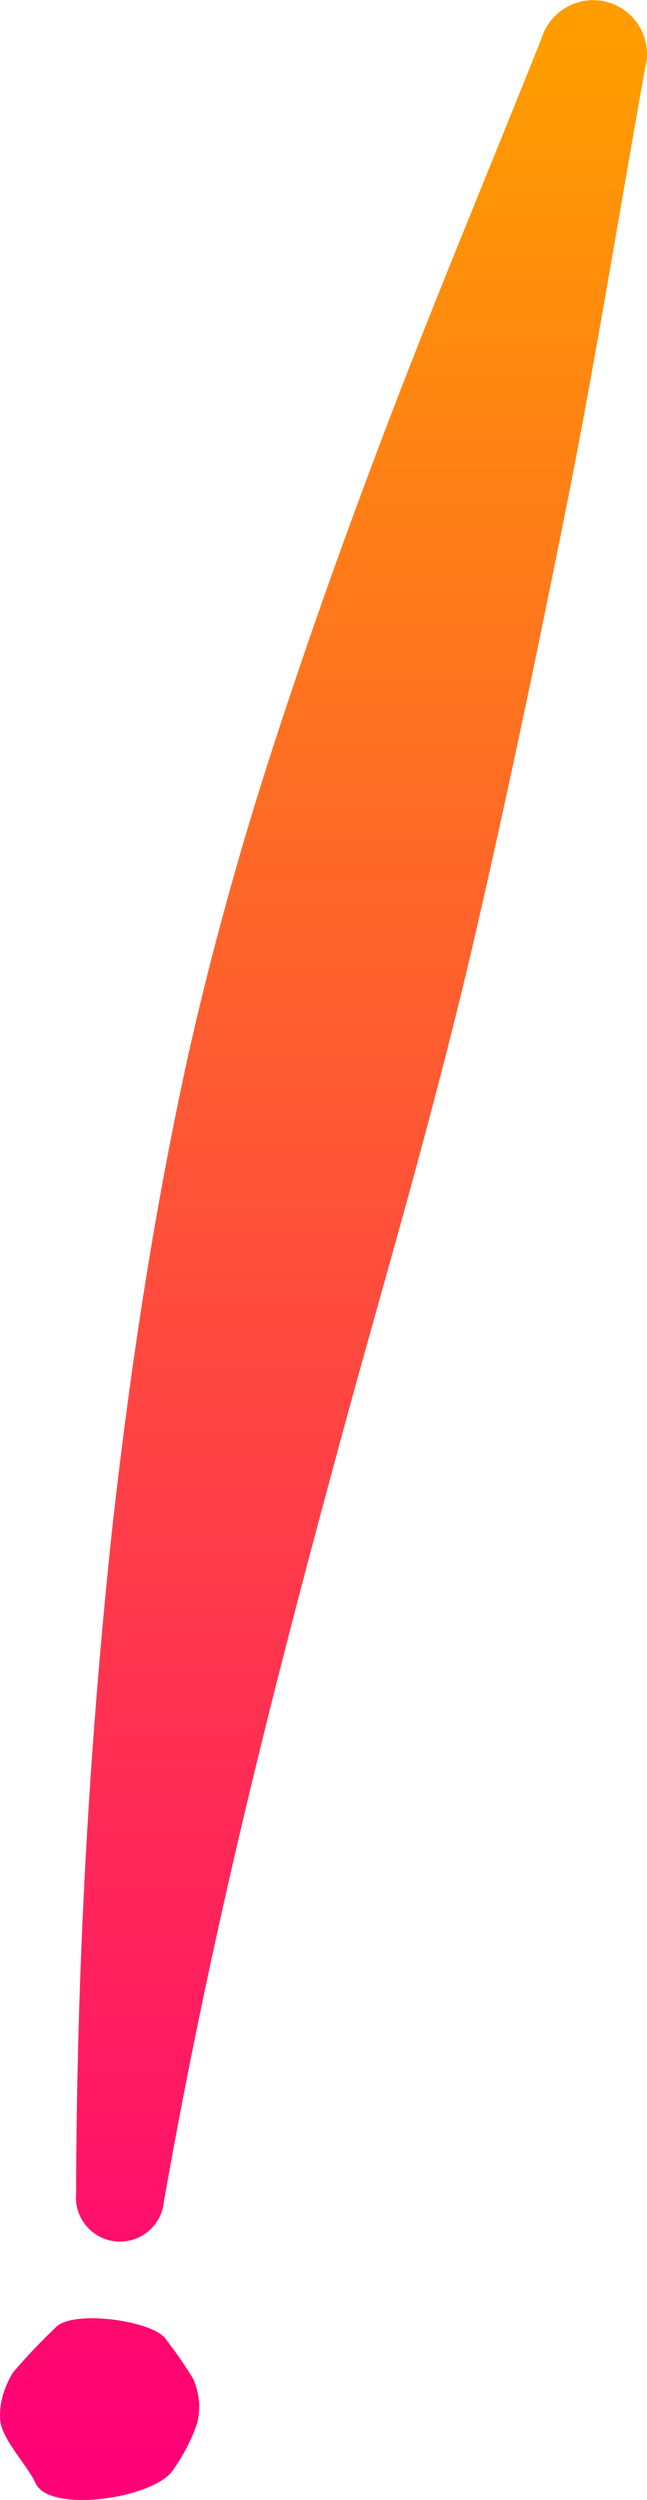 <svg xmlns="http://www.w3.org/2000/svg" xmlns:xlink="http://www.w3.org/1999/xlink" width="23.508" height="90.702" viewBox="0 0 23.508 90.702">
  <defs>
    <linearGradient id="linear-gradient" x1="0.5" x2="0.5" y2="1" gradientUnits="objectBoundingBox">
      <stop offset="0" stop-color="#ff9d00"/>
      <stop offset="1" stop-color="#ff0076"/>
    </linearGradient>
  </defs>
  <path id="Brnded_Elements_BlackSet-27" d="M713.629,688.725c-.377-.72-3.495-1.143-4.052-.448a20.974,20.974,0,0,0-1.538,1.622,3.487,3.487,0,0,0-.375.869,2.493,2.493,0,0,0-.078.88c.076.689,1.01,1.651,1.282,2.26.492,1.111,4.384.557,5.023-.521a6.706,6.706,0,0,0,.834-1.617,2.409,2.409,0,0,0,.083-.807,3.023,3.023,0,0,0-.2-.817,13.876,13.876,0,0,0-.98-1.421Zm13.608-83.489c-1.871,4.683-3.7,9.052-5.371,13.4-1.178,3.07-2.272,6.062-3.294,9.052-.878,2.571-1.707,5.113-2.435,7.668-.74,2.6-1.406,5.2-1.958,7.825-1.109,5.252-1.9,10.535-2.518,16a232.366,232.366,0,0,0-1.321,24.209,1.6,1.6,0,0,0,3.189.3c1.79-10.151,4.089-19.062,6.458-27.766,1-3.683,2.05-7.29,3.026-10.937.65-2.432,1.277-4.872,1.847-7.346,1.165-5.053,2.24-10.18,3.313-15.546,1.01-5.053,1.844-10.244,2.834-15.78a1.958,1.958,0,1,0-3.766-1.075Z" transform="translate(-707.574 -603.813)" fill="url(#linear-gradient)"/>
</svg>
